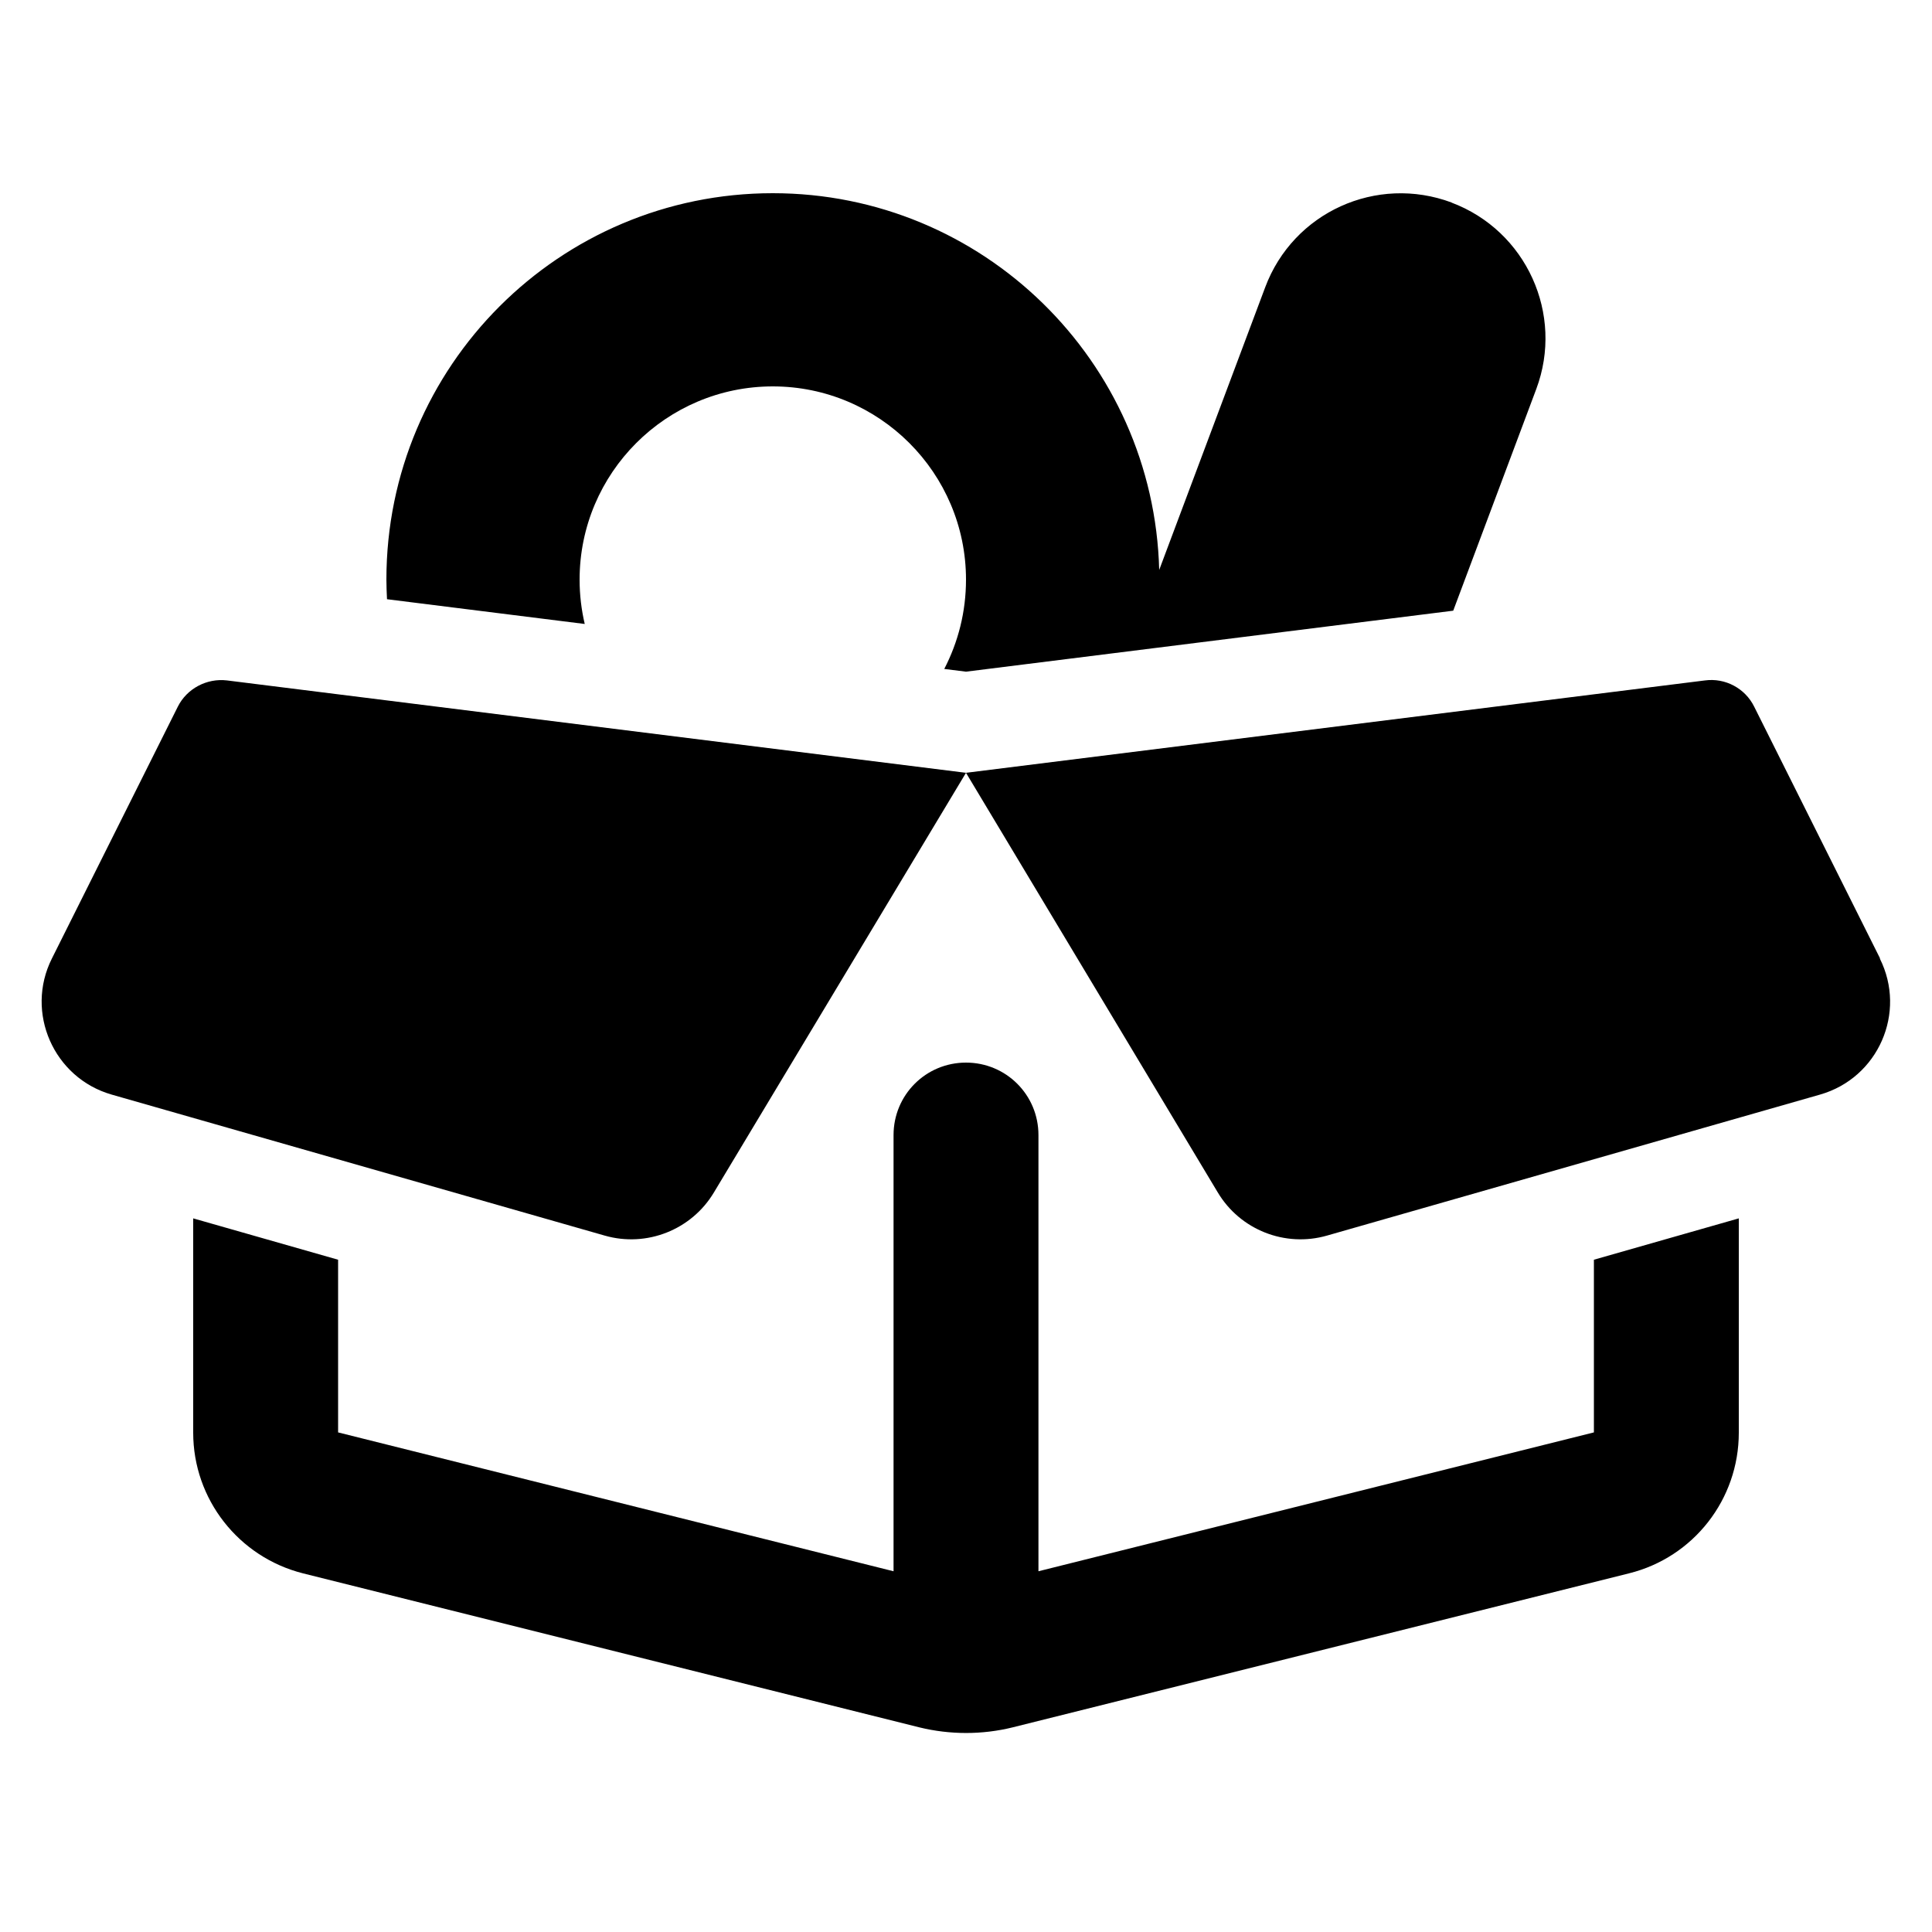 <svg xmlns="http://www.w3.org/2000/svg" width="24" height="24" viewBox="0 0 640 512"><path d="M480.9 3.1C456-6.2 428.4 6.3 419.1 31.2L384 124.8C382.2 55.6 325.6 0 256 0C185.3 0 128 57.3 128 128c0 2.2 .1 4.3 .2 6.5l65.5 8.2c-1.1-4.7-1.7-9.6-1.7-14.7c0-35.3 28.7-64 64-64s64 28.7 64 64c0 10.7-2.6 20.7-7.2 29.6l7.2 .9 161.4-20.2 27.5-73.4c9.3-24.8-3.3-52.5-28.1-61.8zM58.9 170.1L17.2 253.5c-9 17.9 .6 39.6 19.8 45.1l163.3 46.7c13.9 4 28.8-1.9 36.2-14.3L320 192 75.2 161.4c-6.7-.8-13.3 2.7-16.3 8.7zM576 339.6l-48 13.7 0 57.2-184 46L344 312c0-13.3-10.7-24-24-24s-24 10.7-24 24l0 144.5-184-46 0-57.2L64 339.6l0 71c0 22 15 41.2 36.4 46.6l204.1 51c10.2 2.5 20.9 2.5 31 0l204.1-51c21.4-5.3 36.4-24.5 36.4-46.6l0-71zm46.8-86.1l-41.7-83.4c-3-6.1-9.6-9.6-16.3-8.7L320 192l83.4 139c7.4 12.4 22.3 18.3 36.2 14.3l163.3-46.7c19.3-5.5 28.8-27.2 19.8-45.1z"/></svg>